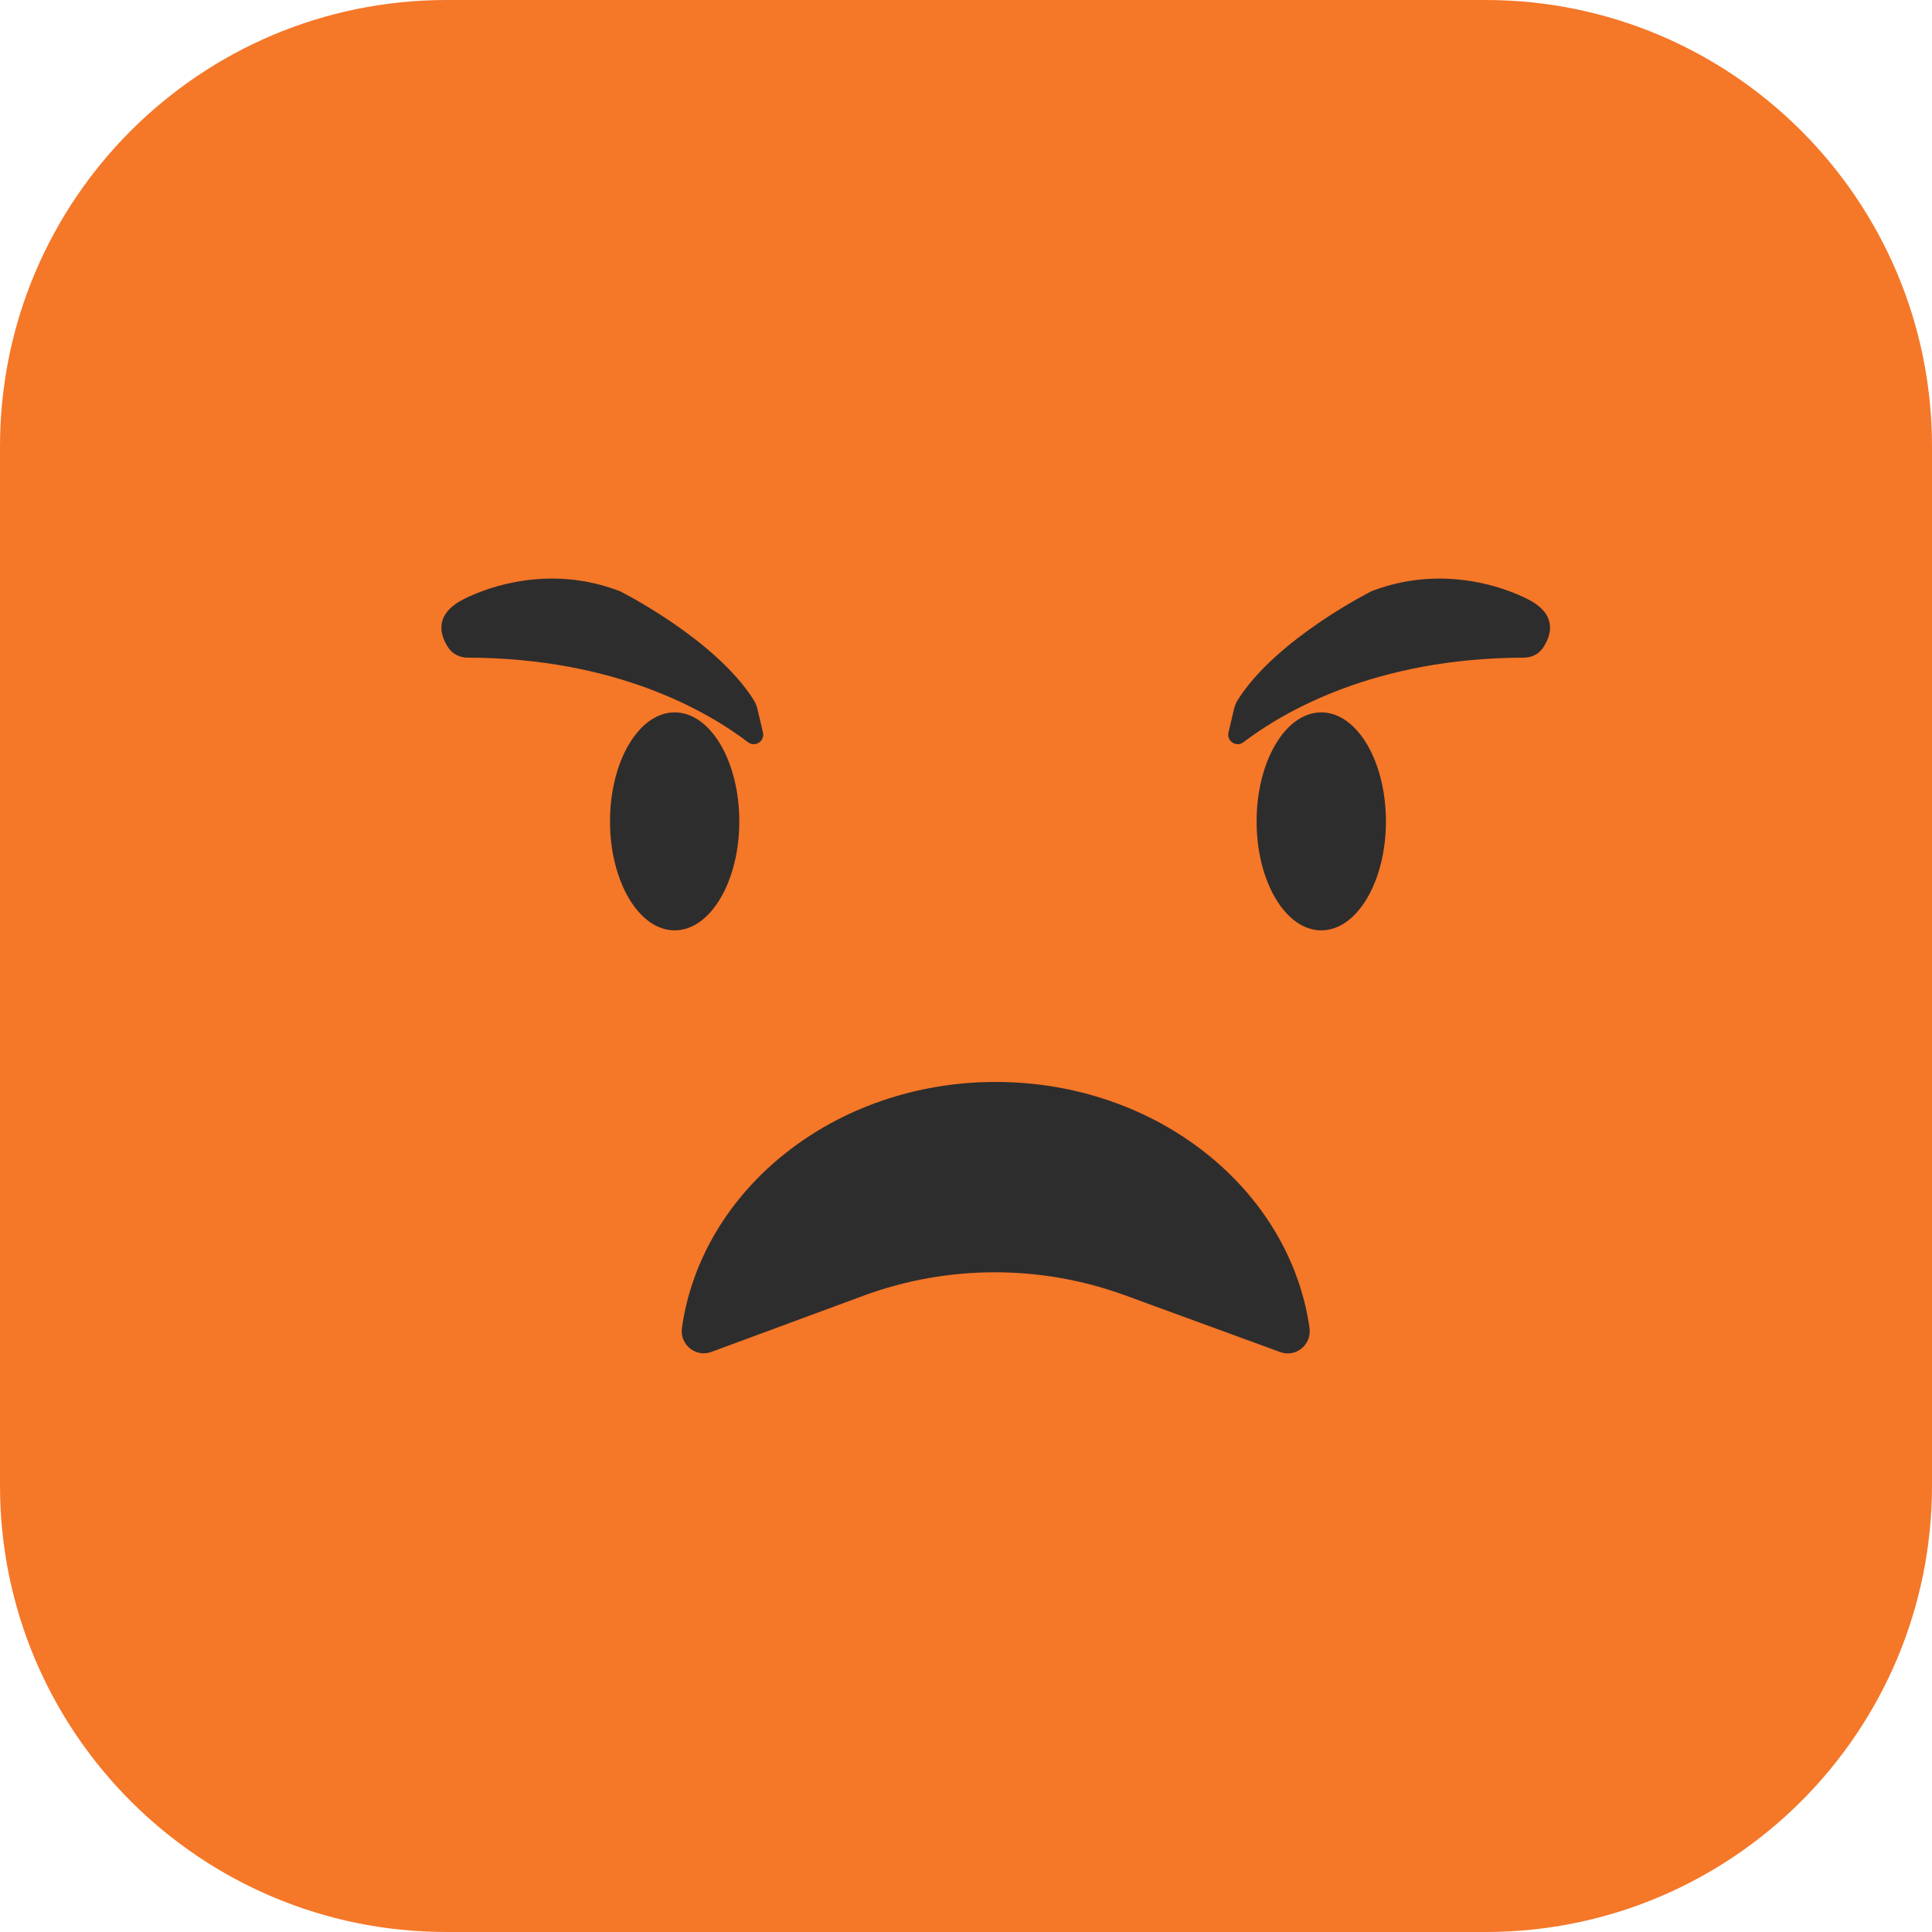 <svg width="65" height="65" viewBox="0 0 65 65" fill="none" xmlns="http://www.w3.org/2000/svg">
<path d="M49.978 65H15.022C6.726 65 0 58.275 0 49.978V15.022C0 6.725 6.726 0 15.022 0H49.978C58.274 0 65 6.725 65 15.022V49.978C65 58.275 58.274 65 49.978 65Z" fill="#F57728"/>
<path d="M43.071 45.489C43.602 45.683 44.137 45.236 44.057 44.676C43.392 40.009 38.919 36.401 33.5 36.401C28.082 36.401 23.61 40.007 22.943 44.672C22.863 45.233 23.401 45.68 23.932 45.484L29.039 43.597C31.885 42.545 35.012 42.541 37.861 43.583L43.071 45.489Z" fill="#2E2D2D"/>
<path d="M24.873 27.634C24.873 29.659 23.899 31.301 22.698 31.301C21.497 31.301 20.523 29.659 20.523 27.634C20.523 25.609 21.497 23.967 22.698 23.967C23.899 23.967 24.873 25.609 24.873 27.634Z" fill="#2E2D2D"/>
<path d="M46.628 27.634C46.628 29.659 45.654 31.301 44.452 31.301C43.251 31.301 42.277 29.659 42.277 27.634C42.277 25.609 43.251 23.967 44.452 23.967C45.654 23.967 46.628 25.609 46.628 27.634Z" fill="#2E2D2D"/>
<path d="M25.165 24.971C23.857 23.973 20.767 22.135 15.73 22.126C15.473 22.126 15.227 22.006 15.085 21.793C14.824 21.401 14.594 20.74 15.478 20.224C15.478 20.224 17.942 18.769 20.854 19.889C20.854 19.889 24.069 21.496 25.362 23.558C25.419 23.649 25.458 23.75 25.483 23.855L25.669 24.643C25.737 24.935 25.404 25.154 25.165 24.971Z" fill="#2E2D2D"/>
<path d="M41.834 24.971C43.143 23.973 46.233 22.135 51.27 22.126C51.526 22.126 51.773 22.006 51.914 21.793C52.176 21.401 52.406 20.74 51.522 20.224C51.522 20.224 49.058 18.769 46.146 19.889C46.146 19.889 42.931 21.496 41.637 23.558C41.581 23.649 41.542 23.75 41.517 23.855L41.331 24.643C41.262 24.935 41.596 25.154 41.834 24.971Z" fill="#2E2D2D"/>
</svg>
